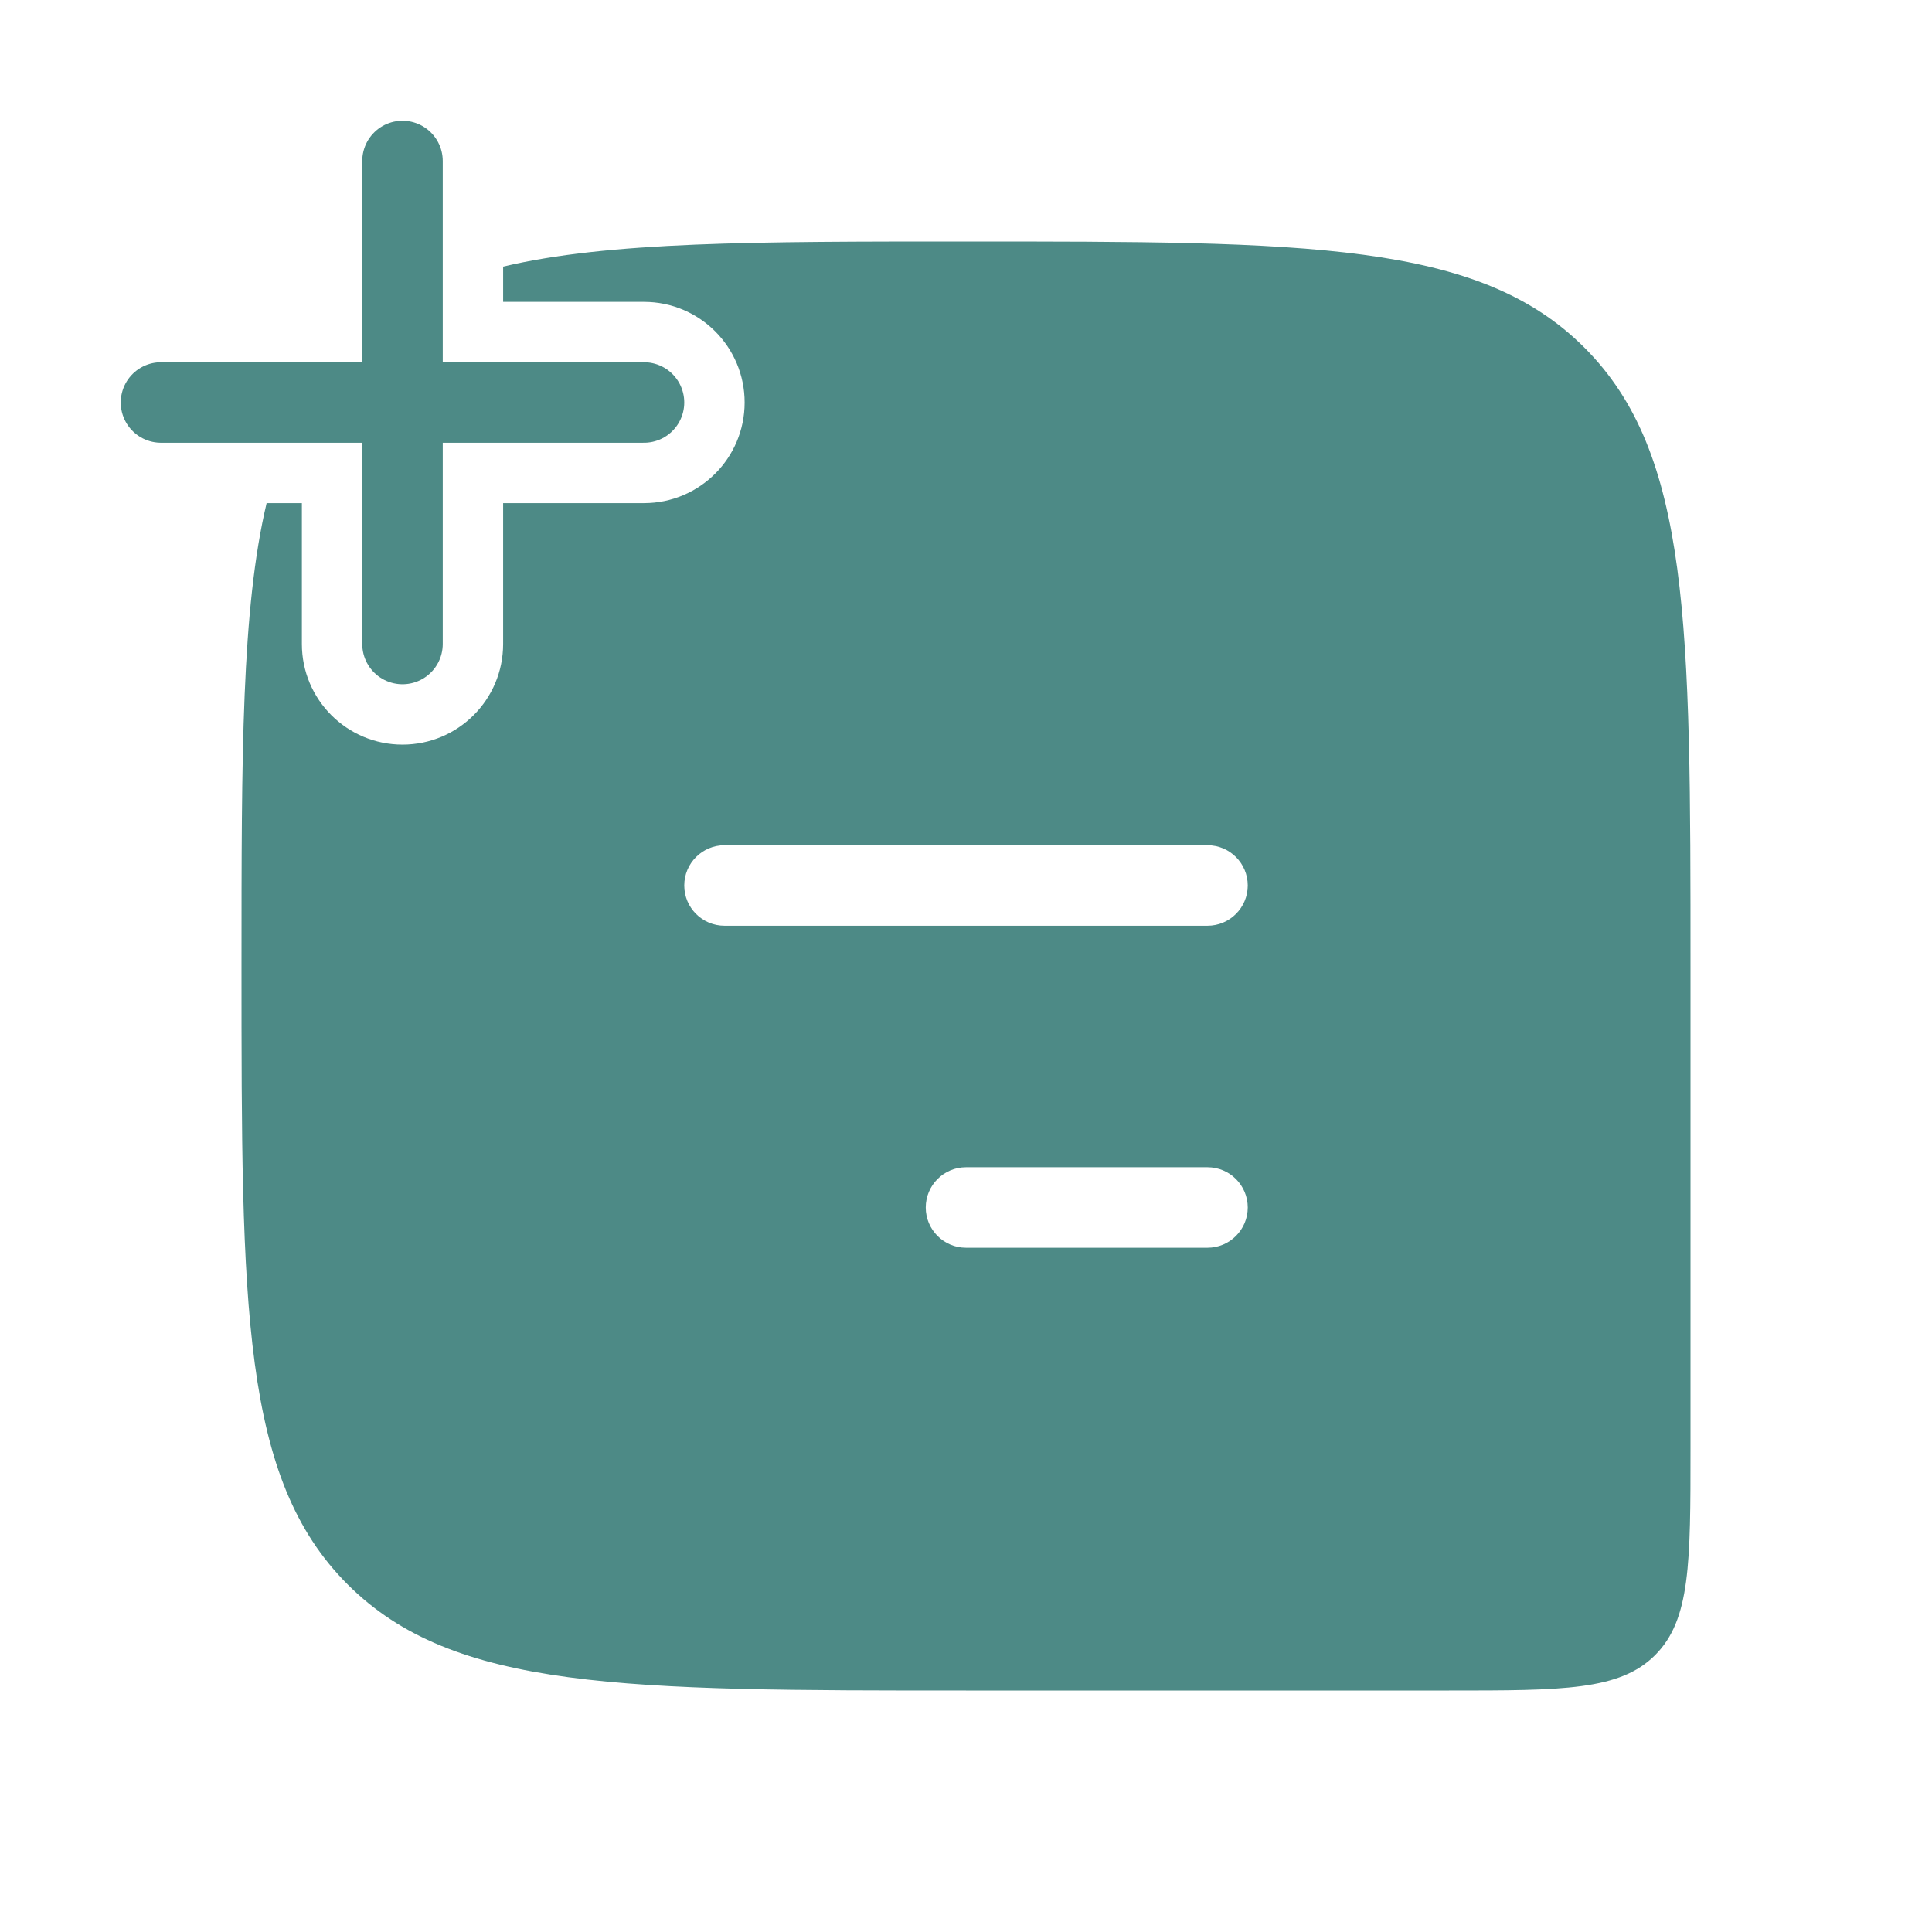 <svg width="48" height="48" viewBox="0 0 48 48" fill="none" xmlns="http://www.w3.org/2000/svg">
<path d="M10 16L10 4" stroke="#4D8A86" stroke-width="2" stroke-linecap="round" stroke-linejoin="round"/>
<path fill-rule="evenodd" clip-rule="evenodd" d="M6.624 12.5C6 15.126 6 18.751 6 24C6 32.485 6 36.728 8.636 39.364C11.272 42 15.515 42 24 42H36C38.828 42 40.243 42 41.121 41.121C42 40.243 42 38.828 42 36V24C42 15.515 42 11.272 39.364 8.636C36.728 6 32.485 6 24 6C18.751 6 15.126 6 12.5 6.624L12.5 7.5H16C17.381 7.5 18.5 8.619 18.5 10C18.5 11.381 17.381 12.5 16 12.5H12.5V16C12.5 17.381 11.381 18.5 10 18.5C8.619 18.5 7.5 17.381 7.5 16V12.5H6.624ZM18 21C17.448 21 17 21.448 17 22C17 22.552 17.448 23 18 23H30C30.552 23 31 22.552 31 22C31 21.448 30.552 21 30 21H18ZM24 29C23.448 29 23 29.448 23 30C23 30.552 23.448 31 24 31H30C30.552 31 31 30.552 31 30C31 29.448 30.552 29 30 29H24Z" fill="#4D8A86"/>
<path d="M4 10L16 10" stroke="#4D8A86" stroke-width="2" stroke-linecap="round" stroke-linejoin="round"/>
</svg>
